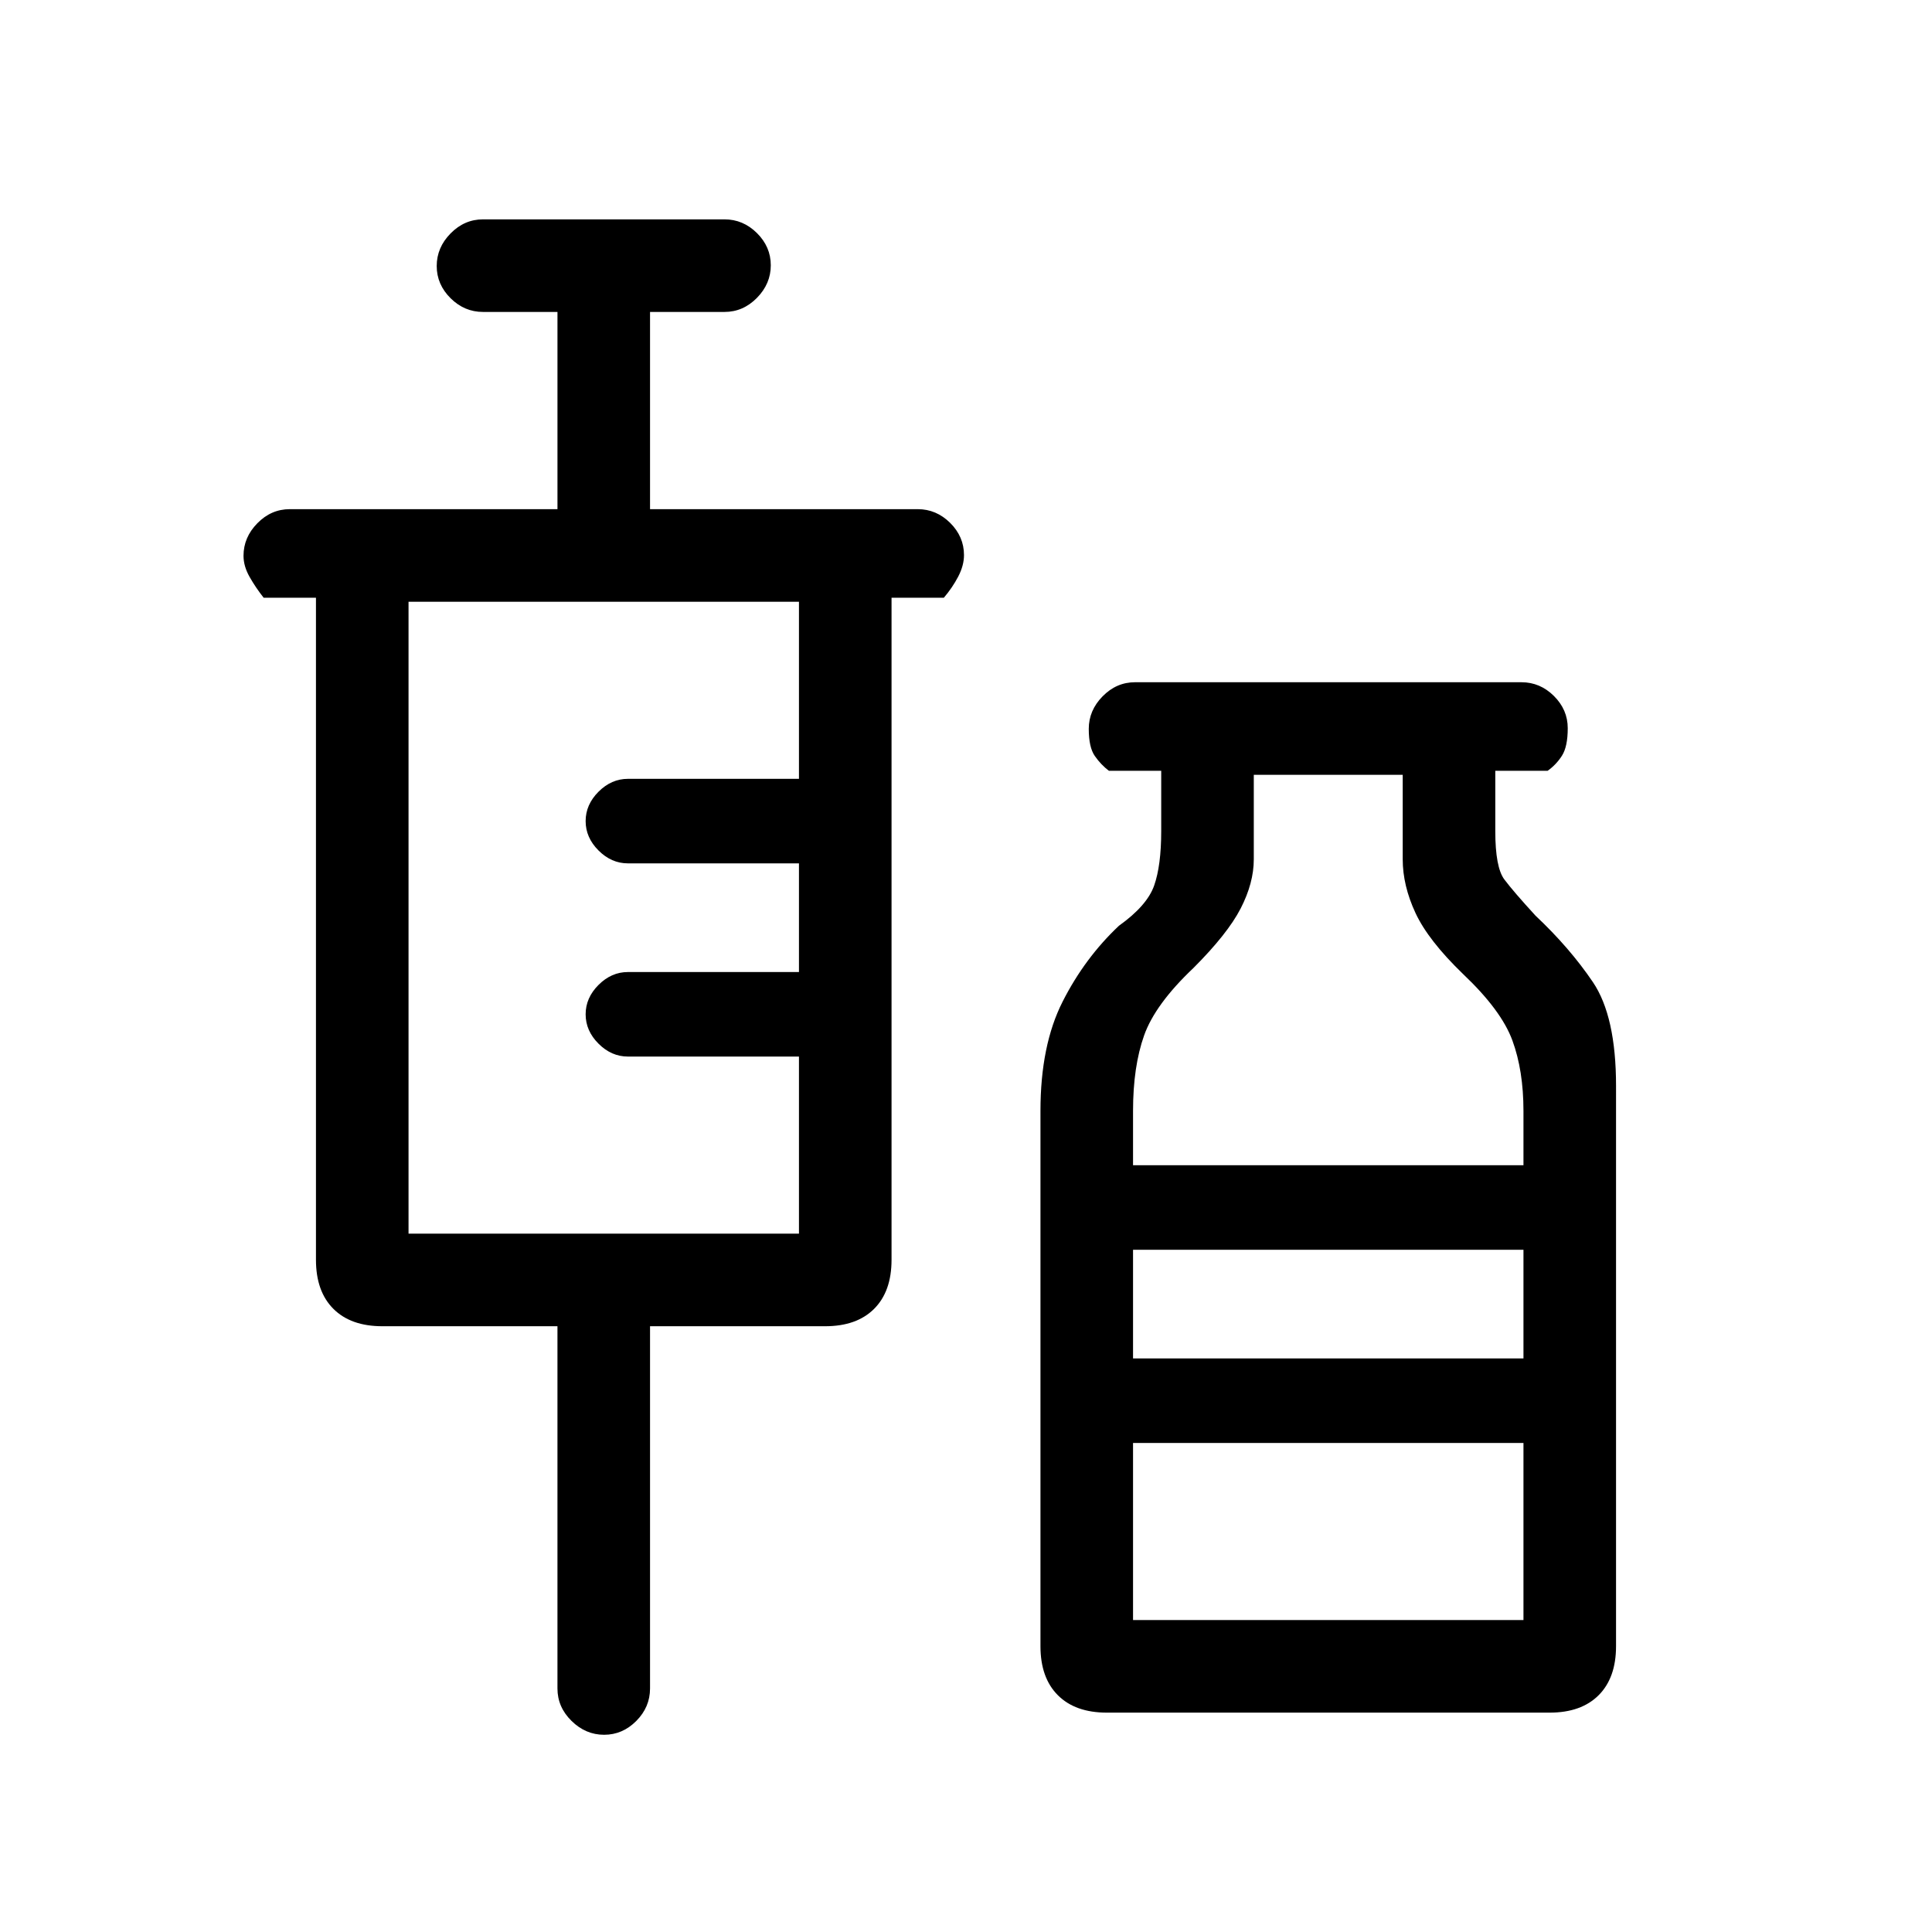 <svg xmlns="http://www.w3.org/2000/svg" height="20" viewBox="0 -960 960 960" width="20"><path d="M277-301h-87q-15.7 0-24.35-8.65Q157-318.3 157-334v-329h-26q-3.95-5-6.97-10.32-3.03-5.33-3.03-10.5 0-9.18 6.88-16.18 6.87-7 16.12-7h133v-98h-37q-9.25 0-16.12-6.82-6.88-6.83-6.88-16 0-9.18 6.88-16.18 6.87-7 16.12-7h120q9.25 0 16.13 6.82 6.87 6.83 6.87 16 0 9.18-6.87 16.18-6.88 7-16.13 7h-37v98h133q9.25 0 16.13 6.82 6.87 6.83 6.87 16 0 5.18-2.87 10.68-2.88 5.5-7.13 10.5h-26v329q0 15.7-8.65 24.35Q425.7-301 410-301h-87v180q0 9.25-6.82 16.12-6.83 6.88-16 6.88-9.18 0-16.18-6.88-7-6.87-7-16.12v-180Zm-74-46h194v-88h-85q-8.2 0-14.6-6.4T291-456q0-8.2 6.4-14.6T312-477h85v-54h-85q-8.2 0-14.6-6.4T291-552q0-8.2 6.4-14.6T312-573h85v-88H203v314Zm347 238q-15.7 0-24.35-8.65Q517-126.3 517-142v-266q0-32.57 11-54.28Q539-484 556-500q14-10 17.5-20t3.5-27v-30h-26q-3.95-3-6.97-7.32-3.03-4.33-3.03-13.5 0-9.18 6.88-16.18 6.87-7 16.12-7h192q9.25 0 16.13 6.82 6.87 6.83 6.87 16 0 9.18-2.87 13.68-2.88 4.5-7.13 7.5h-26v30q0 18 4.5 24t15.5 18q17 16 28.5 33t11.5 51.64V-142q0 15.7-8.65 24.35Q785.7-109 770-109H550Zm13-272h194v-27q0-20-5.5-35T727-476q-17.29-16.69-23.65-30.34Q697-520 697-533v-42h-74v42q0 11.71-6.5 24.36Q610-496 593-479q-19 18-24.5 33.5T563-408v27Zm0 96h194v-54H563v54Zm0 130h194v-88H563v88Zm0-130h194-194Z"/></svg>